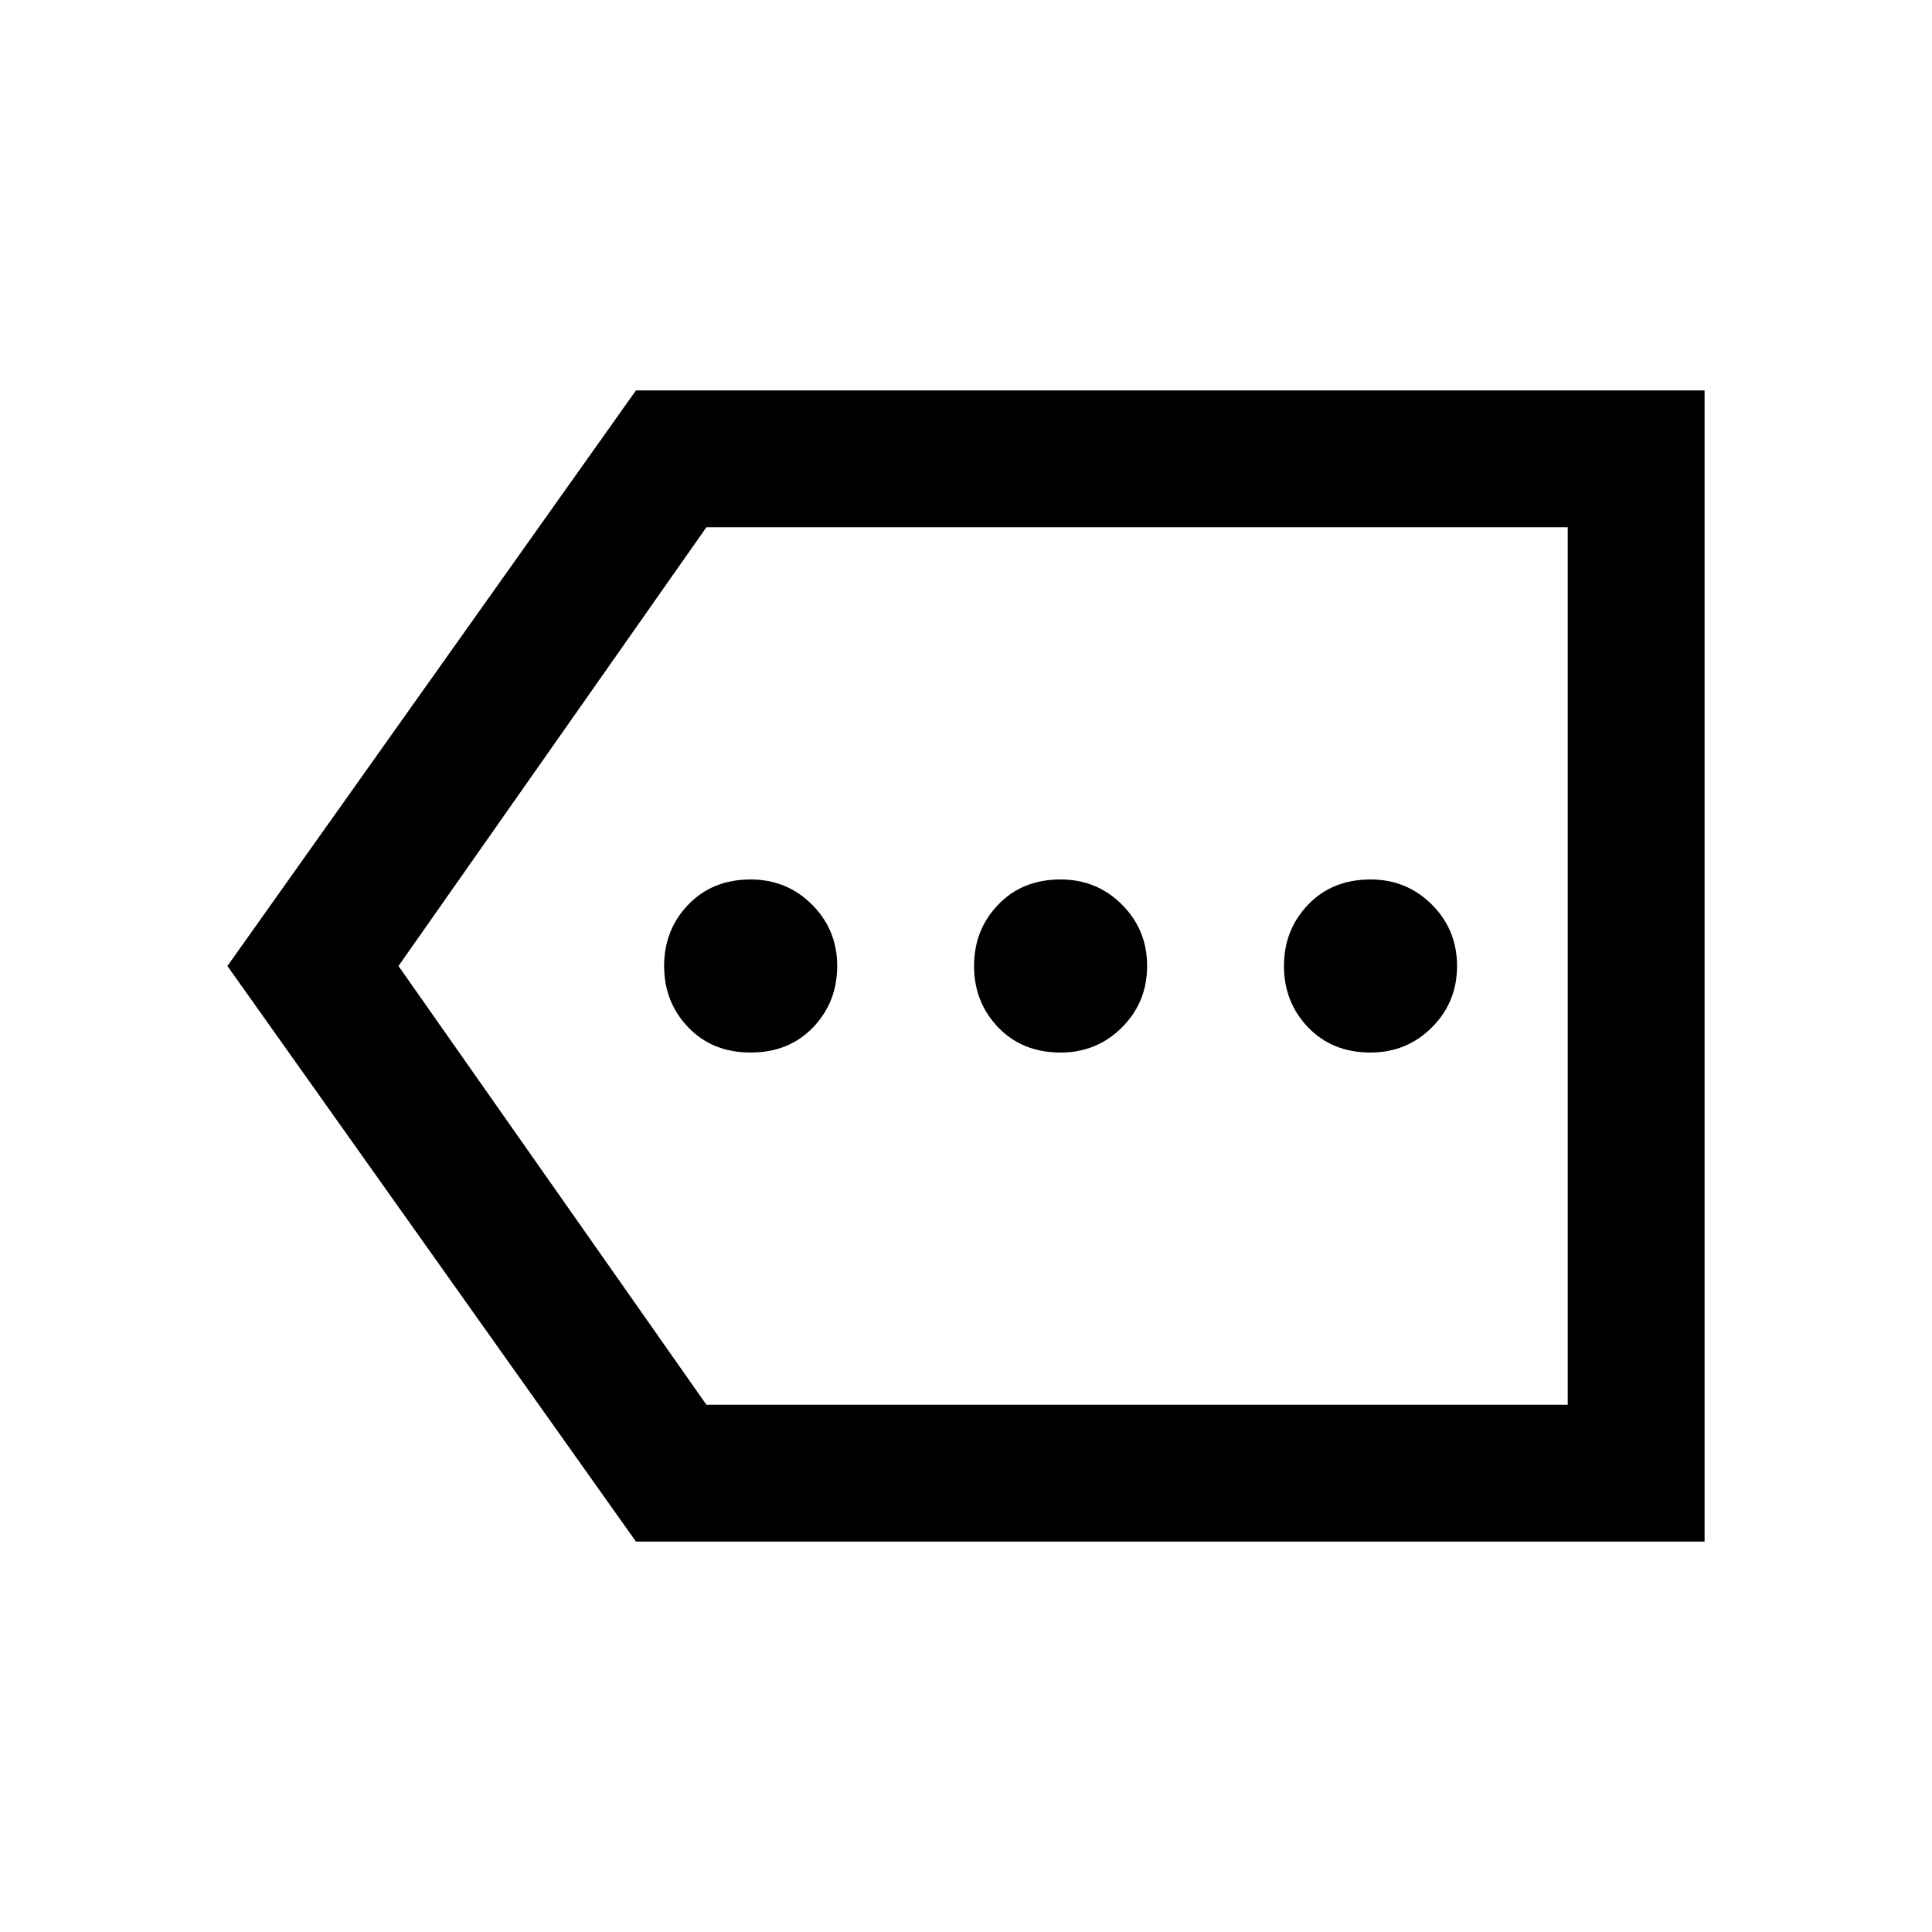 <svg xmlns="http://www.w3.org/2000/svg" height="48" width="48"><path d="M18.65 26.15q.95 0 1.55-.625.6-.625.6-1.525 0-.9-.625-1.525-.625-.625-1.525-.625-.95 0-1.55.625-.6.625-.6 1.525 0 .9.6 1.525.6.625 1.55.625Zm7.7 0q.9 0 1.525-.625Q28.5 24.9 28.5 24q0-.9-.625-1.525-.625-.625-1.525-.625-.95 0-1.55.625-.6.625-.6 1.525 0 .9.6 1.525.6.625 1.55.625Zm7.7 0q.9 0 1.525-.625Q36.2 24.9 36.2 24q0-.9-.625-1.525-.625-.625-1.525-.625-.95 0-1.55.625-.6.625-.6 1.525 0 .9.6 1.525.6.625 1.55.625ZM15.8 38.3 5.65 24 15.8 9.7h26.55v28.6Zm1.75-3.4h21.4V13.1h-21.4L9.9 24Zm21.4 0V13.1Z"/></svg>